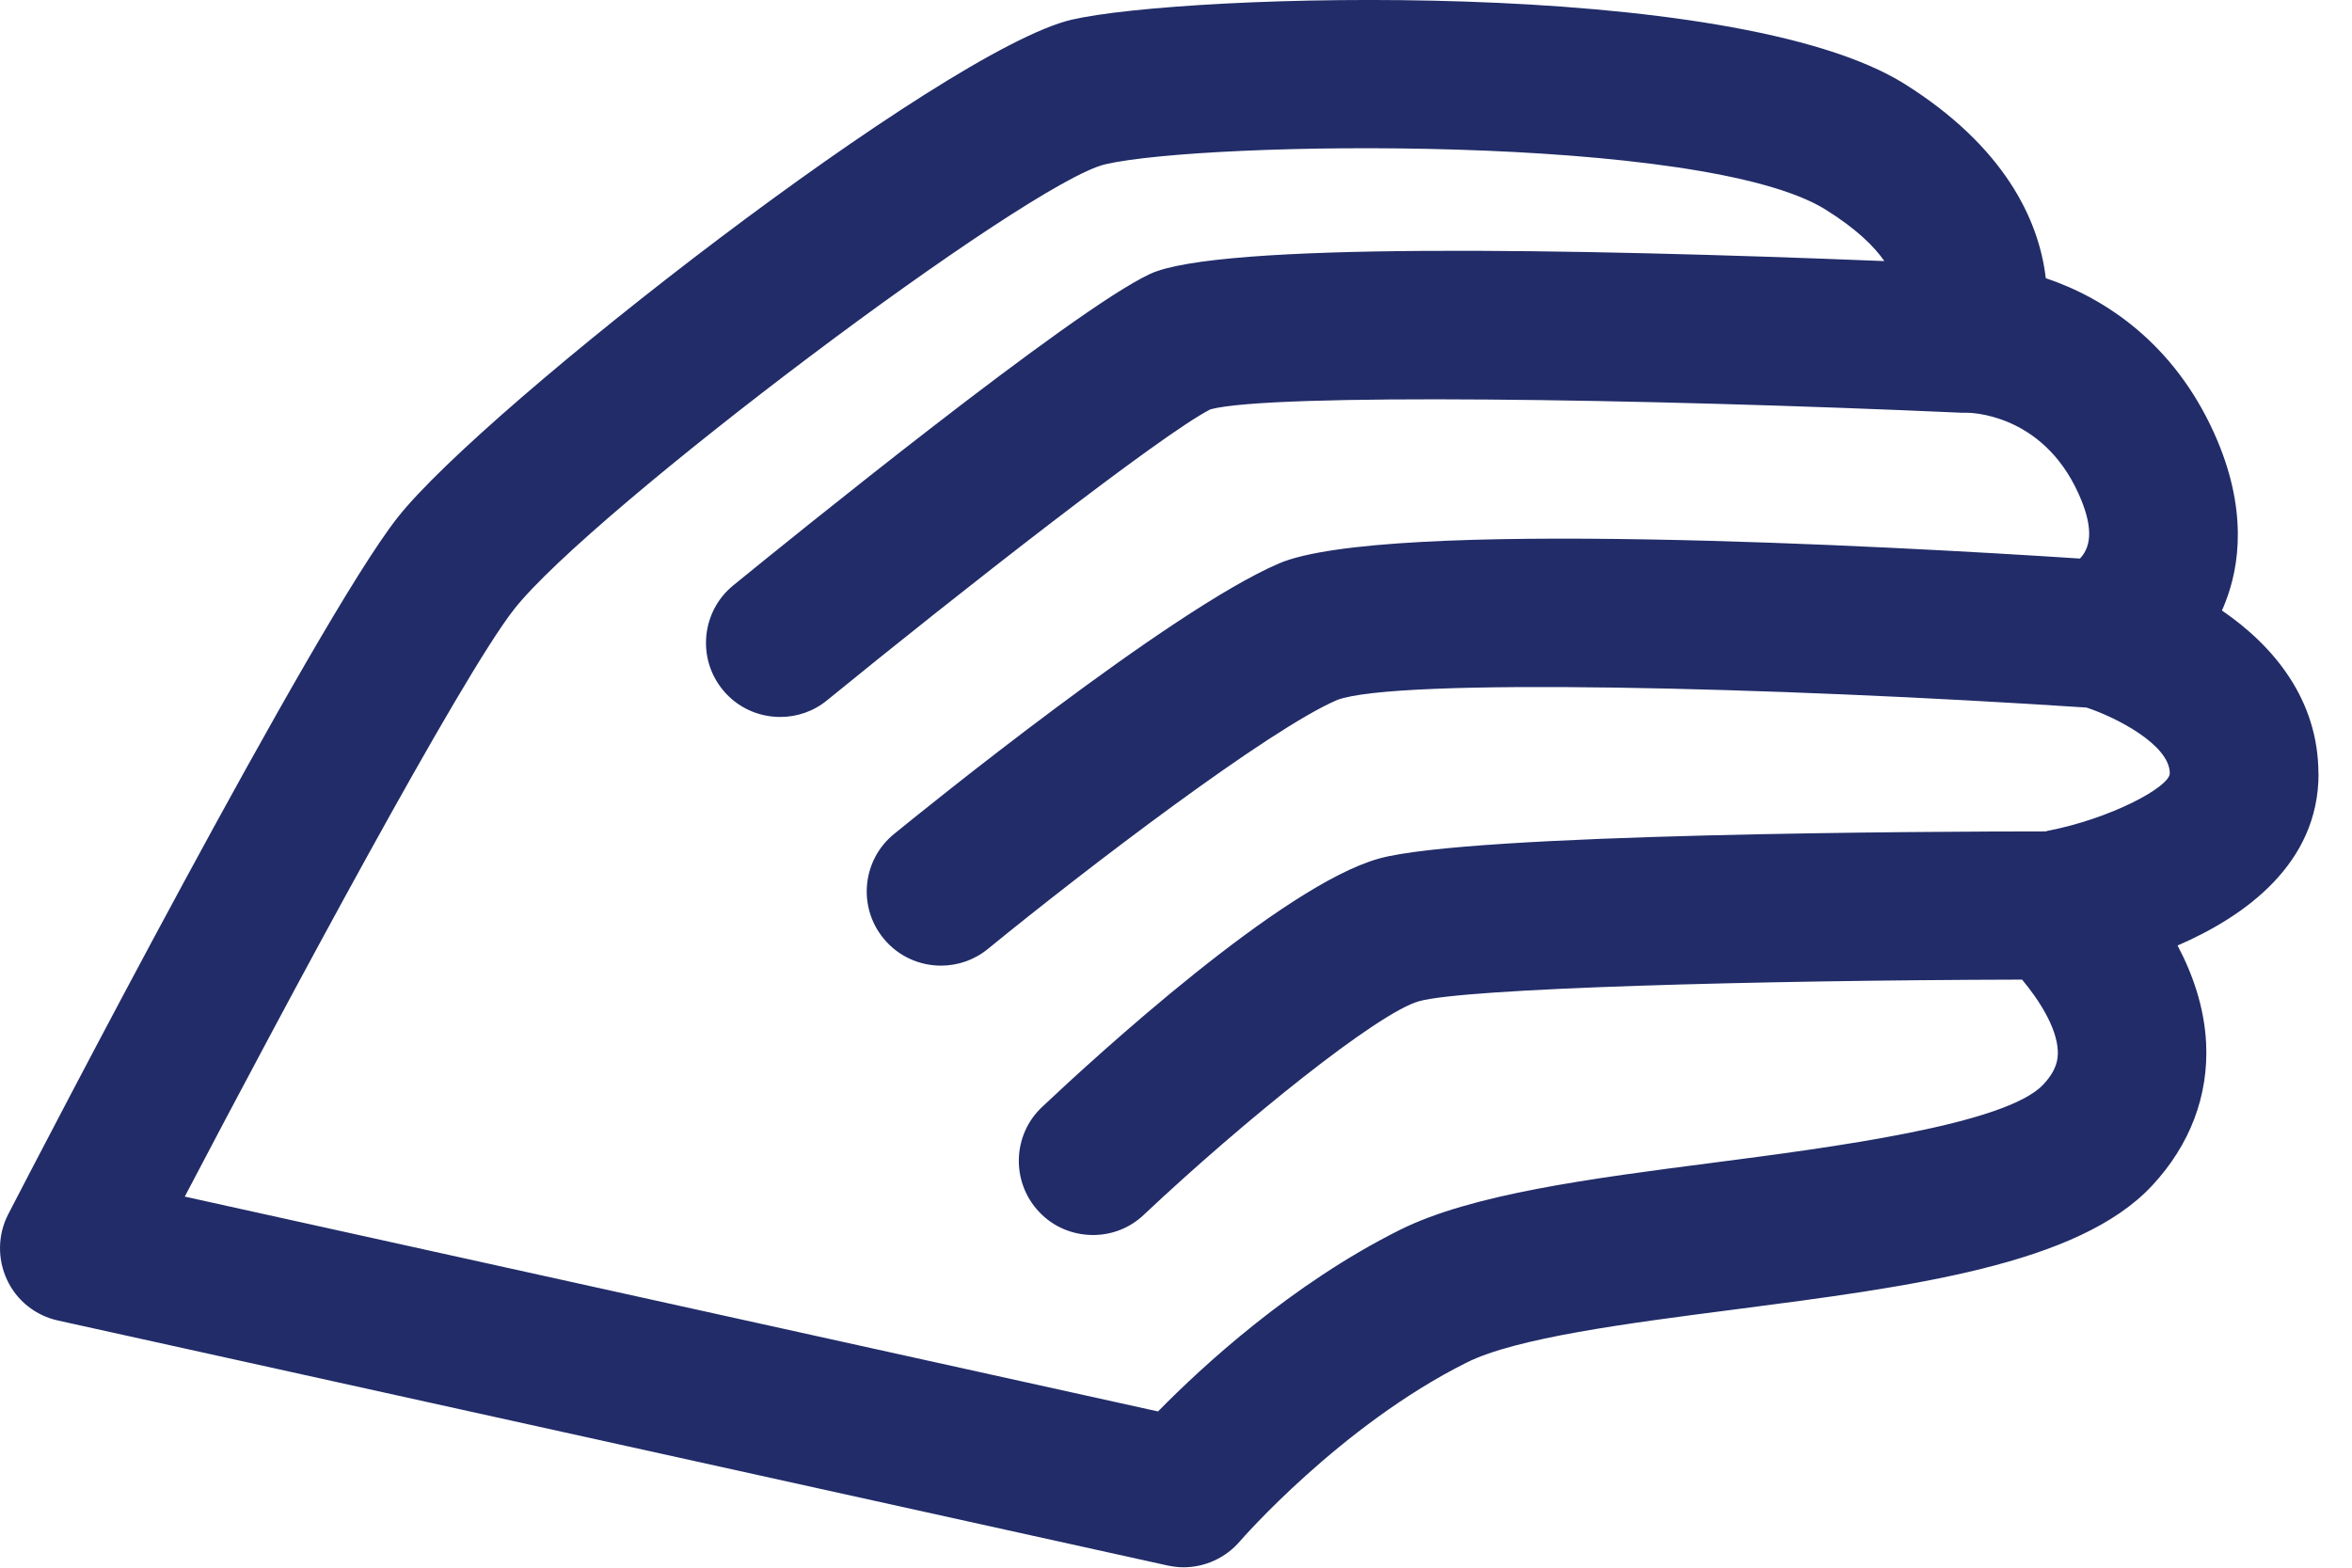 <svg preserveAspectRatio="none" width="100%" height="100%" overflow="visible" style="display: block;" viewBox="0 0 36 24" fill="none" xmlns="http://www.w3.org/2000/svg">
<path id="Vector" d="M35.486 11.845C35.486 10.711 34.801 9.888 34.009 9.346C34.029 9.303 34.047 9.26 34.064 9.214C34.274 8.677 34.415 7.791 33.888 6.627C33.269 5.259 32.229 4.567 31.313 4.259C31.207 3.346 30.662 2.235 29.157 1.288C26.52 -0.37 18.112 -0.095 16.405 0.301C14.451 0.756 7.401 6.246 6.084 7.925C4.819 9.532 0.604 17.665 0.127 18.587C-0.035 18.9 -0.042 19.271 0.107 19.591C0.255 19.912 0.546 20.142 0.892 20.217L17.869 23.966C17.95 23.983 18.033 23.994 18.114 23.994C18.44 23.994 18.758 23.852 18.977 23.597C18.992 23.579 20.517 21.825 22.446 20.861C23.205 20.48 24.902 20.26 26.542 20.048C29.251 19.697 31.81 19.367 32.941 18.15C33.522 17.526 33.807 16.772 33.767 15.969C33.739 15.416 33.56 14.909 33.33 14.475C34.37 14.025 35.488 13.22 35.488 11.845H35.486ZM31.326 12.728C29.634 12.728 22.481 12.756 21.103 13.145C19.621 13.561 16.784 16.161 15.951 16.946C15.494 17.375 15.474 18.095 15.903 18.551C16.125 18.789 16.428 18.907 16.731 18.907C17.011 18.907 17.291 18.804 17.508 18.597C19.03 17.163 21.085 15.507 21.719 15.328C22.425 15.129 26.875 15.007 30.95 14.997C31.202 15.298 31.48 15.724 31.497 16.085C31.502 16.216 31.482 16.381 31.275 16.603C30.702 17.219 28.021 17.567 26.247 17.797C24.336 18.044 22.531 18.279 21.426 18.829C19.77 19.657 18.409 20.911 17.725 21.608L2.828 18.319C4.38 15.358 7.051 10.37 7.868 9.328C9.052 7.821 15.734 2.79 16.918 2.515C18.447 2.159 26.085 2.041 27.948 3.212C28.408 3.5 28.683 3.767 28.842 3.997C24.028 3.803 18.642 3.709 17.602 4.194C16.413 4.749 12.081 8.263 11.223 8.962C10.738 9.358 10.665 10.075 11.062 10.56C11.286 10.835 11.612 10.976 11.943 10.976C12.195 10.976 12.45 10.893 12.659 10.721C14.666 9.083 17.781 6.645 18.528 6.266C19.452 6.019 25.076 6.097 30.033 6.319C30.038 6.319 30.043 6.319 30.049 6.319C30.069 6.319 30.086 6.319 30.107 6.319C30.119 6.319 31.253 6.309 31.815 7.559C32.025 8.023 32.03 8.349 31.836 8.551C28.933 8.361 21.191 7.935 19.576 8.626C17.907 9.341 14.111 12.42 13.684 12.768C13.197 13.165 13.126 13.882 13.523 14.366C13.747 14.641 14.073 14.783 14.403 14.783C14.656 14.783 14.911 14.699 15.12 14.528C16.637 13.288 19.432 11.158 20.467 10.716C21.363 10.376 27.09 10.512 31.936 10.832C32.378 10.976 33.211 11.4 33.211 11.839C33.211 12.046 32.308 12.536 31.323 12.723L31.326 12.728Z" fill="#212C68"/>
</svg>
